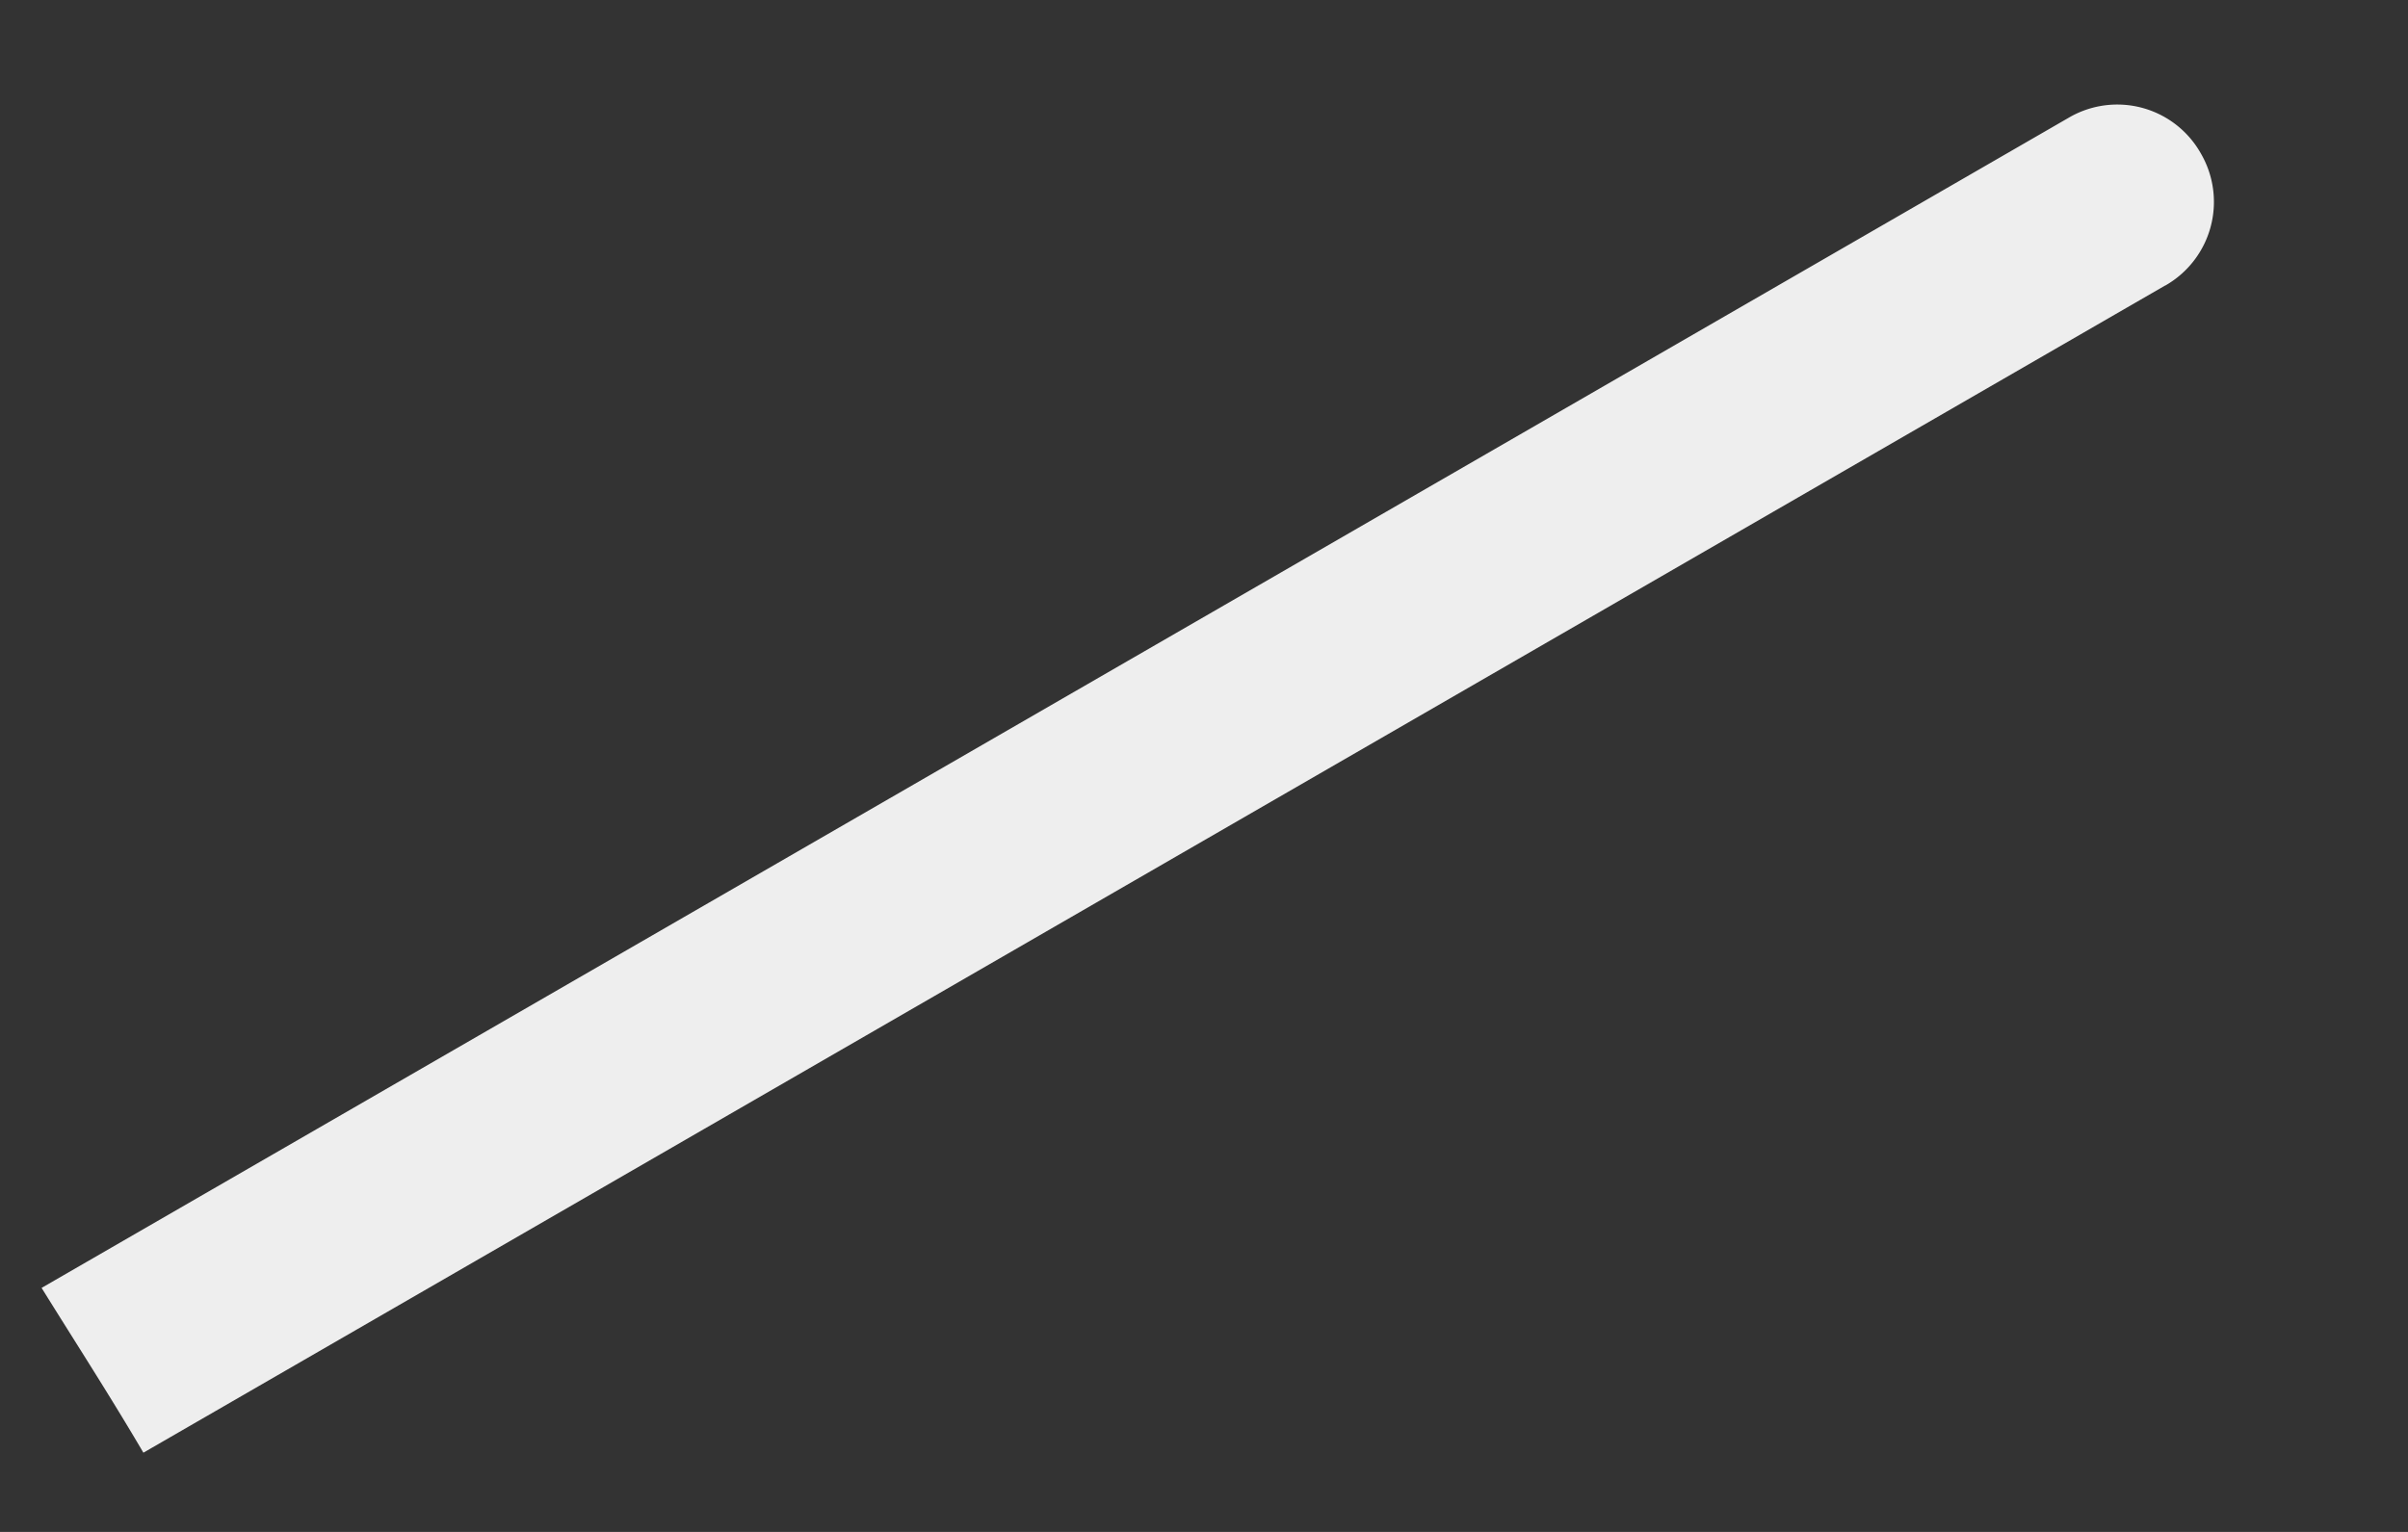 <svg xmlns="http://www.w3.org/2000/svg" width="11" height="7" fill="none"><rect width="100%" height="100%" fill="#333333" stroke="none"/><path fill="#EEE" d="M9.891 1.305A.44.44 0 0 0 10.053.7.438.438 0 0 0 9.45.538L.19 5.885c.156.251.318.502.465.753L9.89 1.305Z"/></svg>